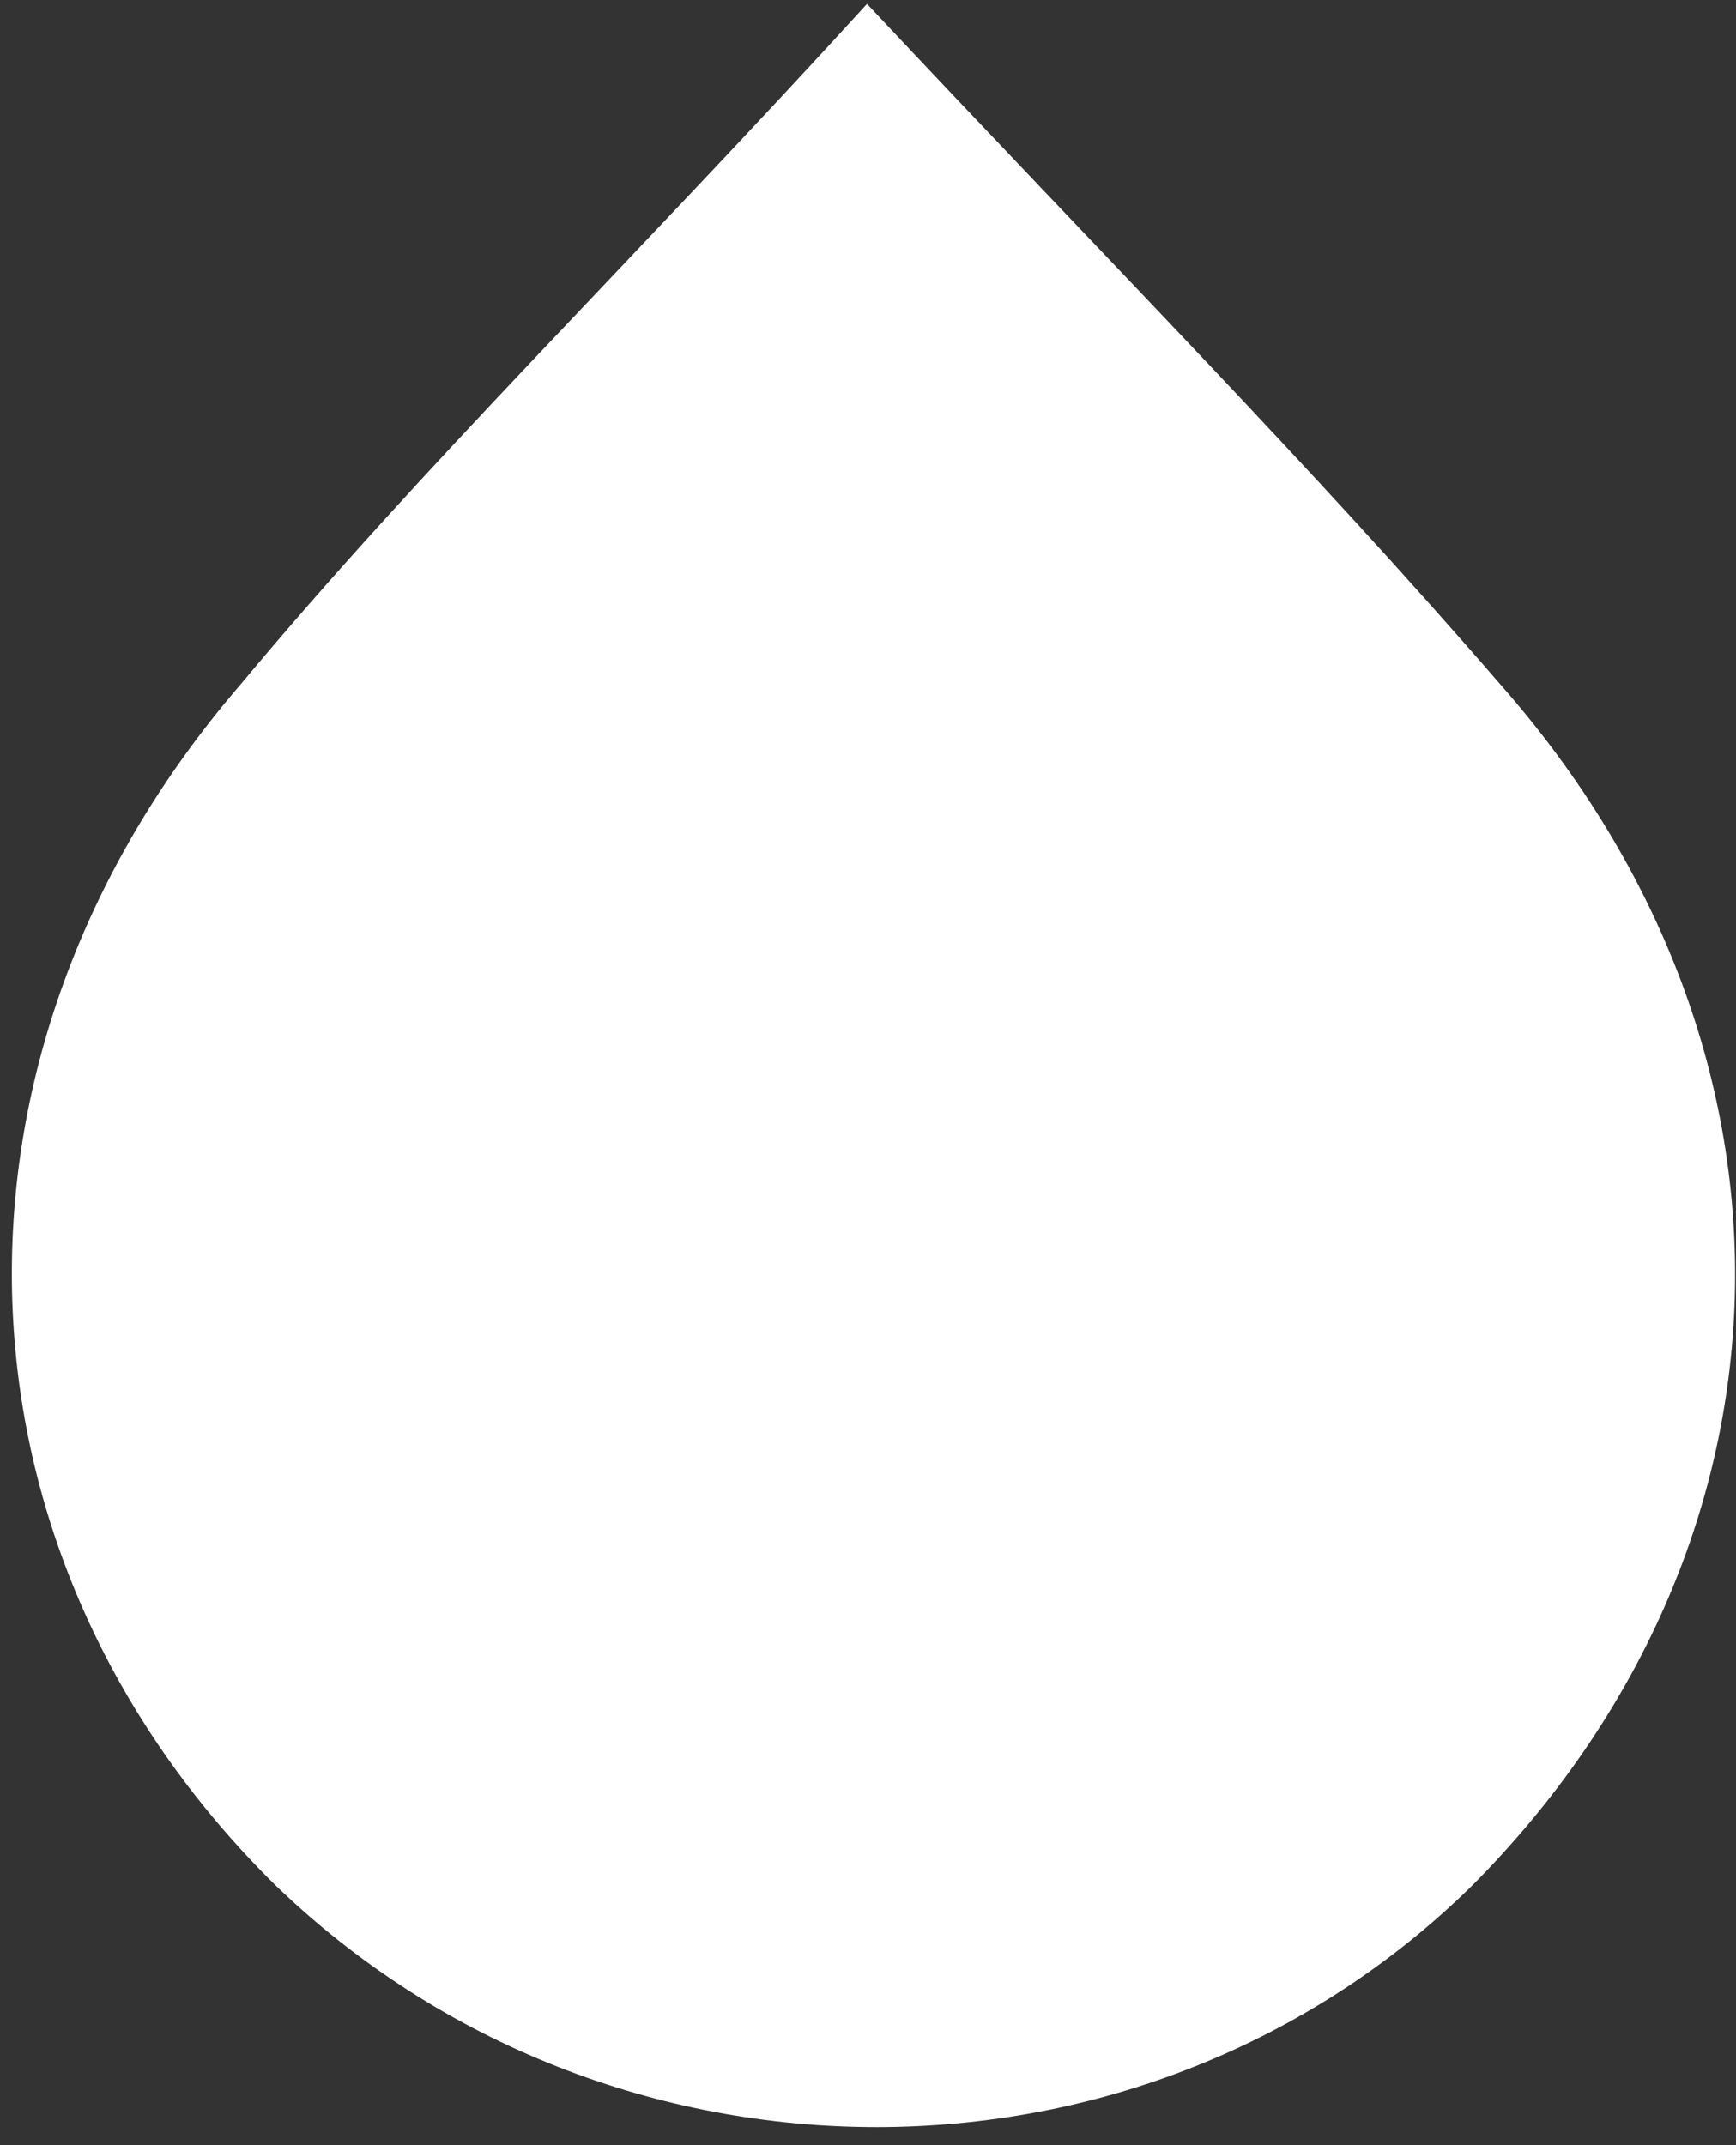 <svg width="68" height="84" viewBox="0 0 68 84" fill="none" xmlns="http://www.w3.org/2000/svg">
<rect x="0" y="0" width="68" height="84" fill="#333333" stroke="none"/>
<path d="M33.961 0.153C43.506 10.322 51.416 18.293 58.78 26.813C71.599 41.38 70.781 60.619 57.689 73.811C44.87 86.454 23.869 86.454 10.777 73.811C-2.314 60.894 -3.132 41.38 9.414 26.813C16.505 18.293 24.687 10.322 33.961 0.153Z" fill="white"/>
</svg>
